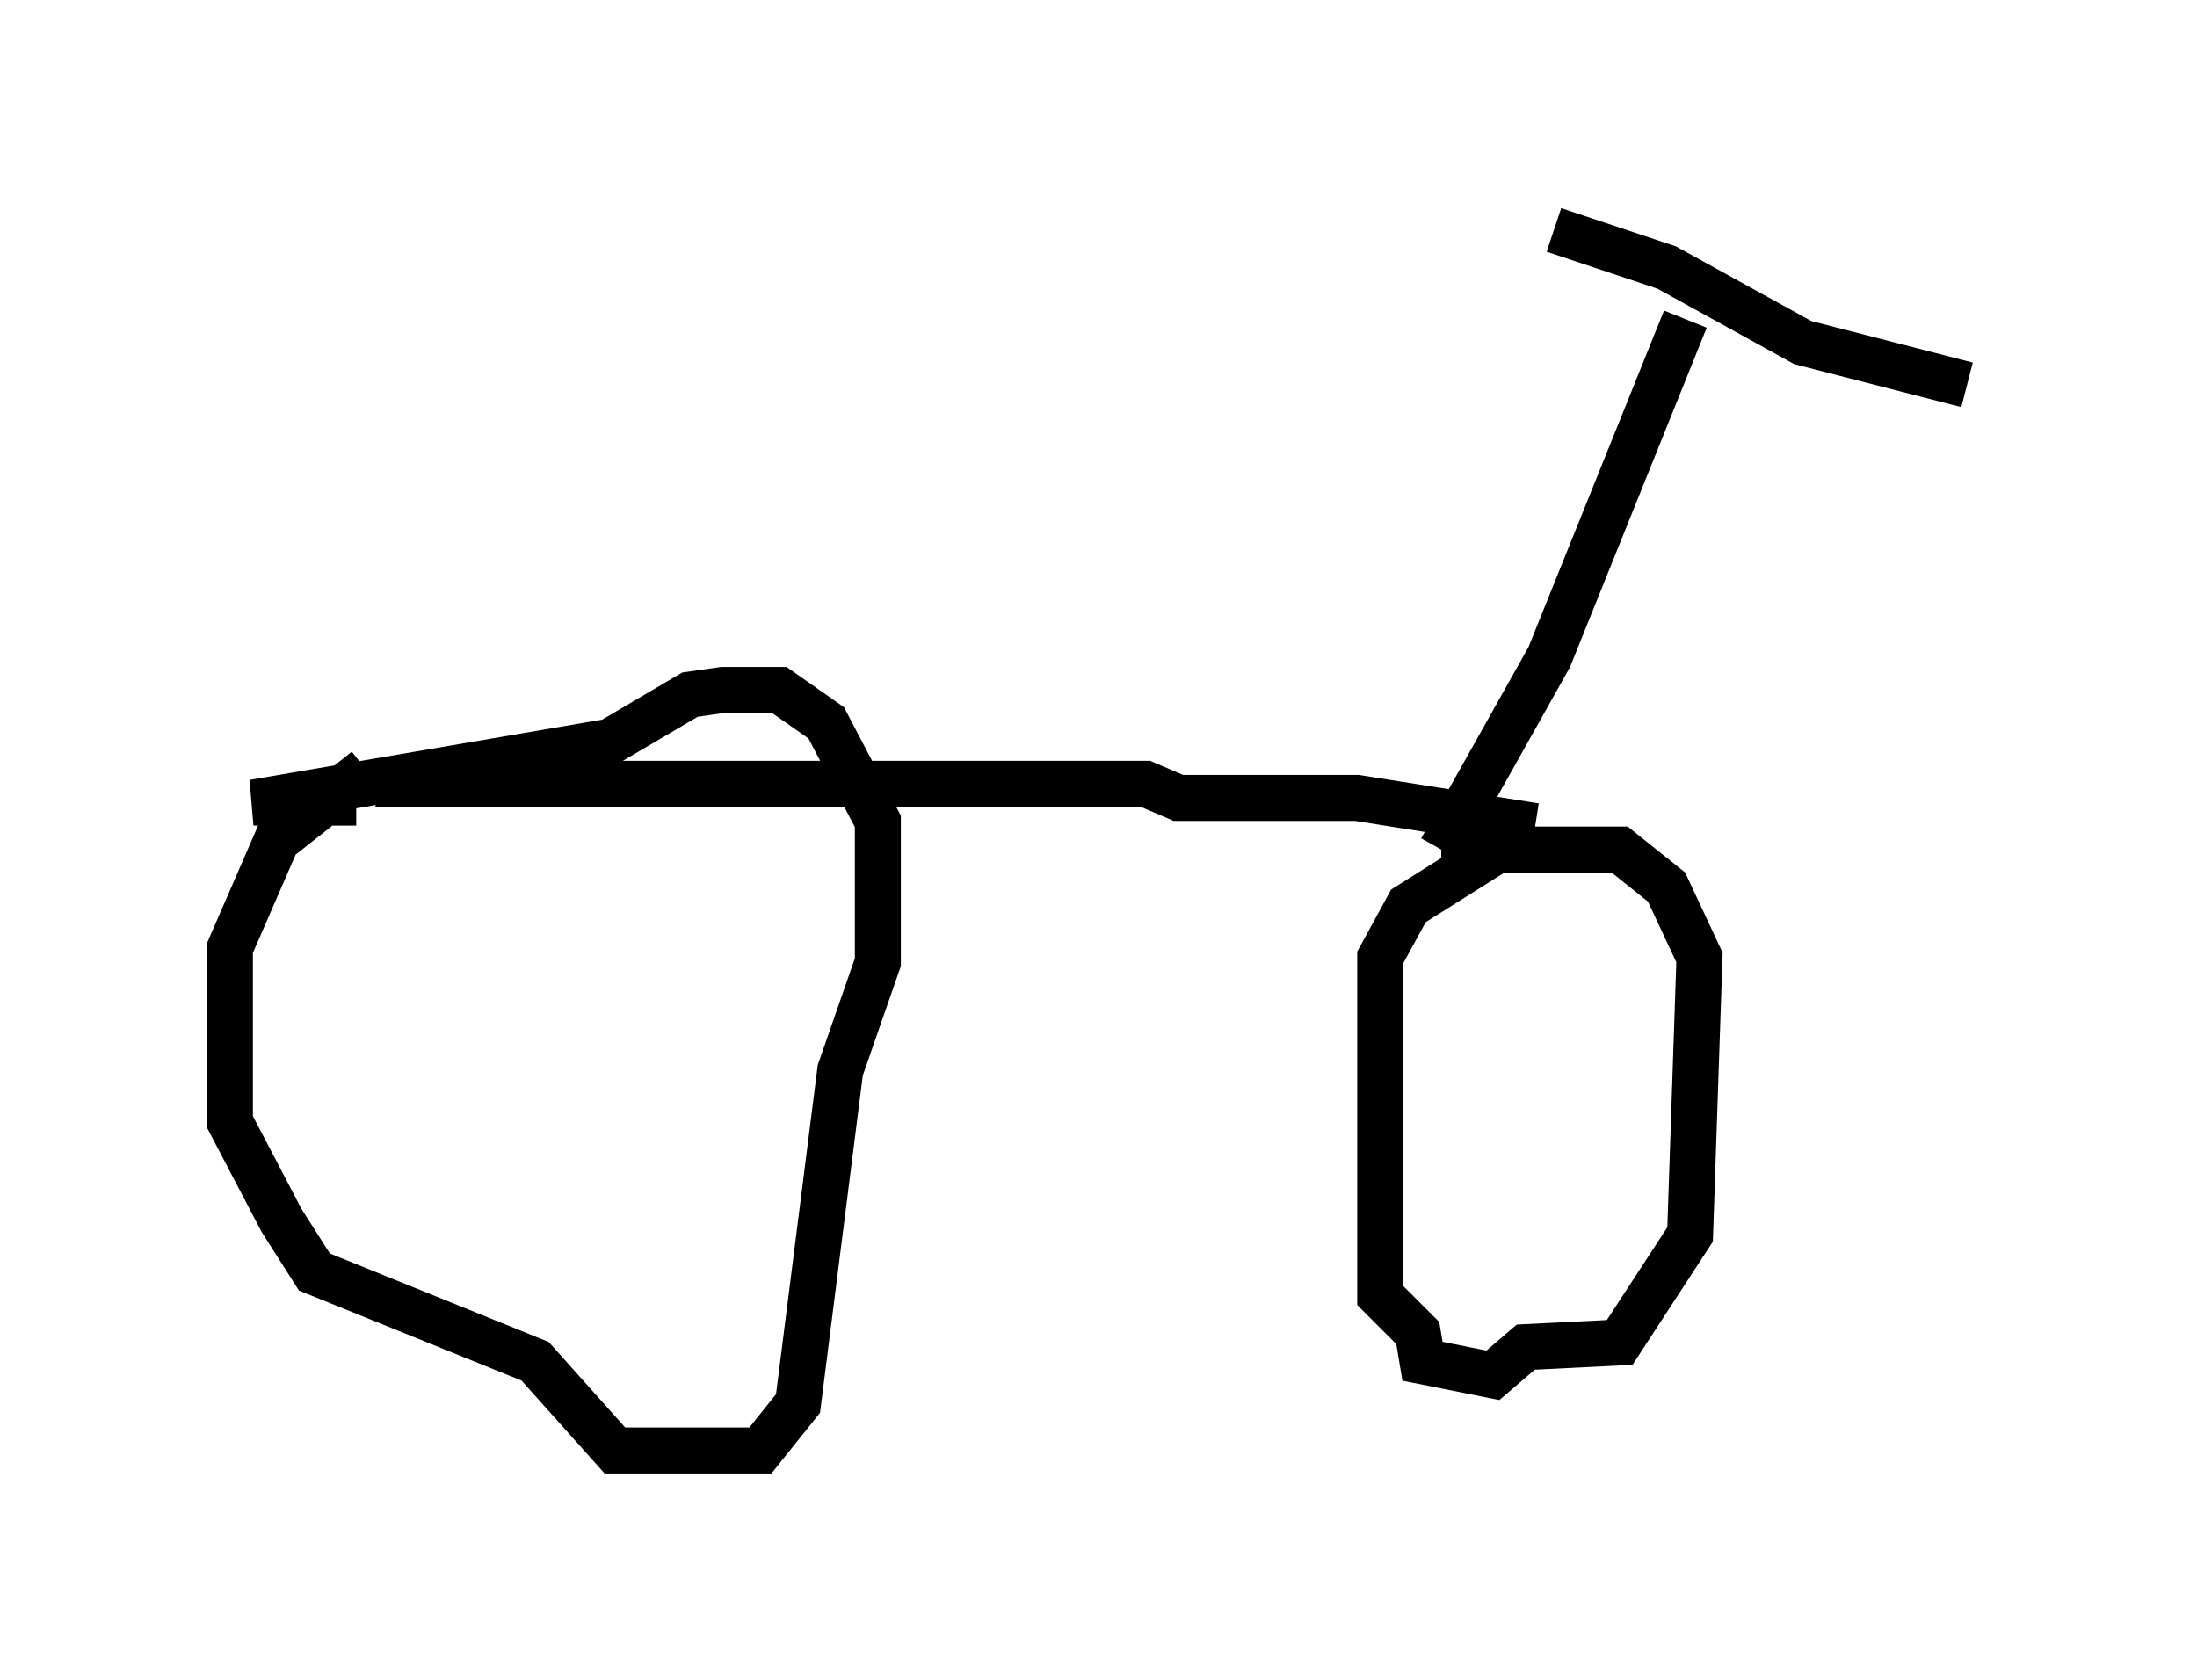 <?xml version="1.0" encoding="utf-8" ?>
<svg baseProfile="full" height="36.542" version="1.1" width="47.771" xmlns="http://www.w3.org/2000/svg" xmlns:ev="http://www.w3.org/2001/xml-events" xmlns:xlink="http://www.w3.org/1999/xlink"><defs /><rect fill="white" height="36.542" width="47.771" x="0" y="0" /><path d="M8.573, 16.74 m-0.613, 0.0 l-1.94, 1.531 -1.021, 2.348 l0.0, 3.777 1.123, 2.144 l0.715, 1.123 4.798, 1.94 l1.735, 1.94 3.165, 0.0 l0.817, -1.021 0.919, -7.248 l0.817, -2.348 0.0, -3.063 l-1.123, -2.144 -1.021, -0.715 l-1.225, 0.0 -0.715, 0.102 l-1.735, 1.021 -7.758, 1.327 l1.735, 0.0 0.0, -0.306 m0.919, -0.102 l16.742, 0.0 0.715, 0.306 l3.879, 0.0 3.879, 0.613 m0.0, 0.0 l-2.756, 1.735 -0.613, 1.123 l0.0, 7.35 0.817, 0.817 l0.102, 0.613 1.531, 0.306 l0.715, -0.613 2.042, -0.102 l1.531, -2.348 0.204, -6.023 l-0.715, -1.531 -1.021, -0.817 l-3.879, 0.0 m0.0, 0.0 l2.348, -4.185 2.96, -7.35 m-2.858, -1.94 l2.45, 0.817 2.96, 1.633 l3.573, 0.919 " fill="none" stroke="black" stroke-width="1" /></svg>